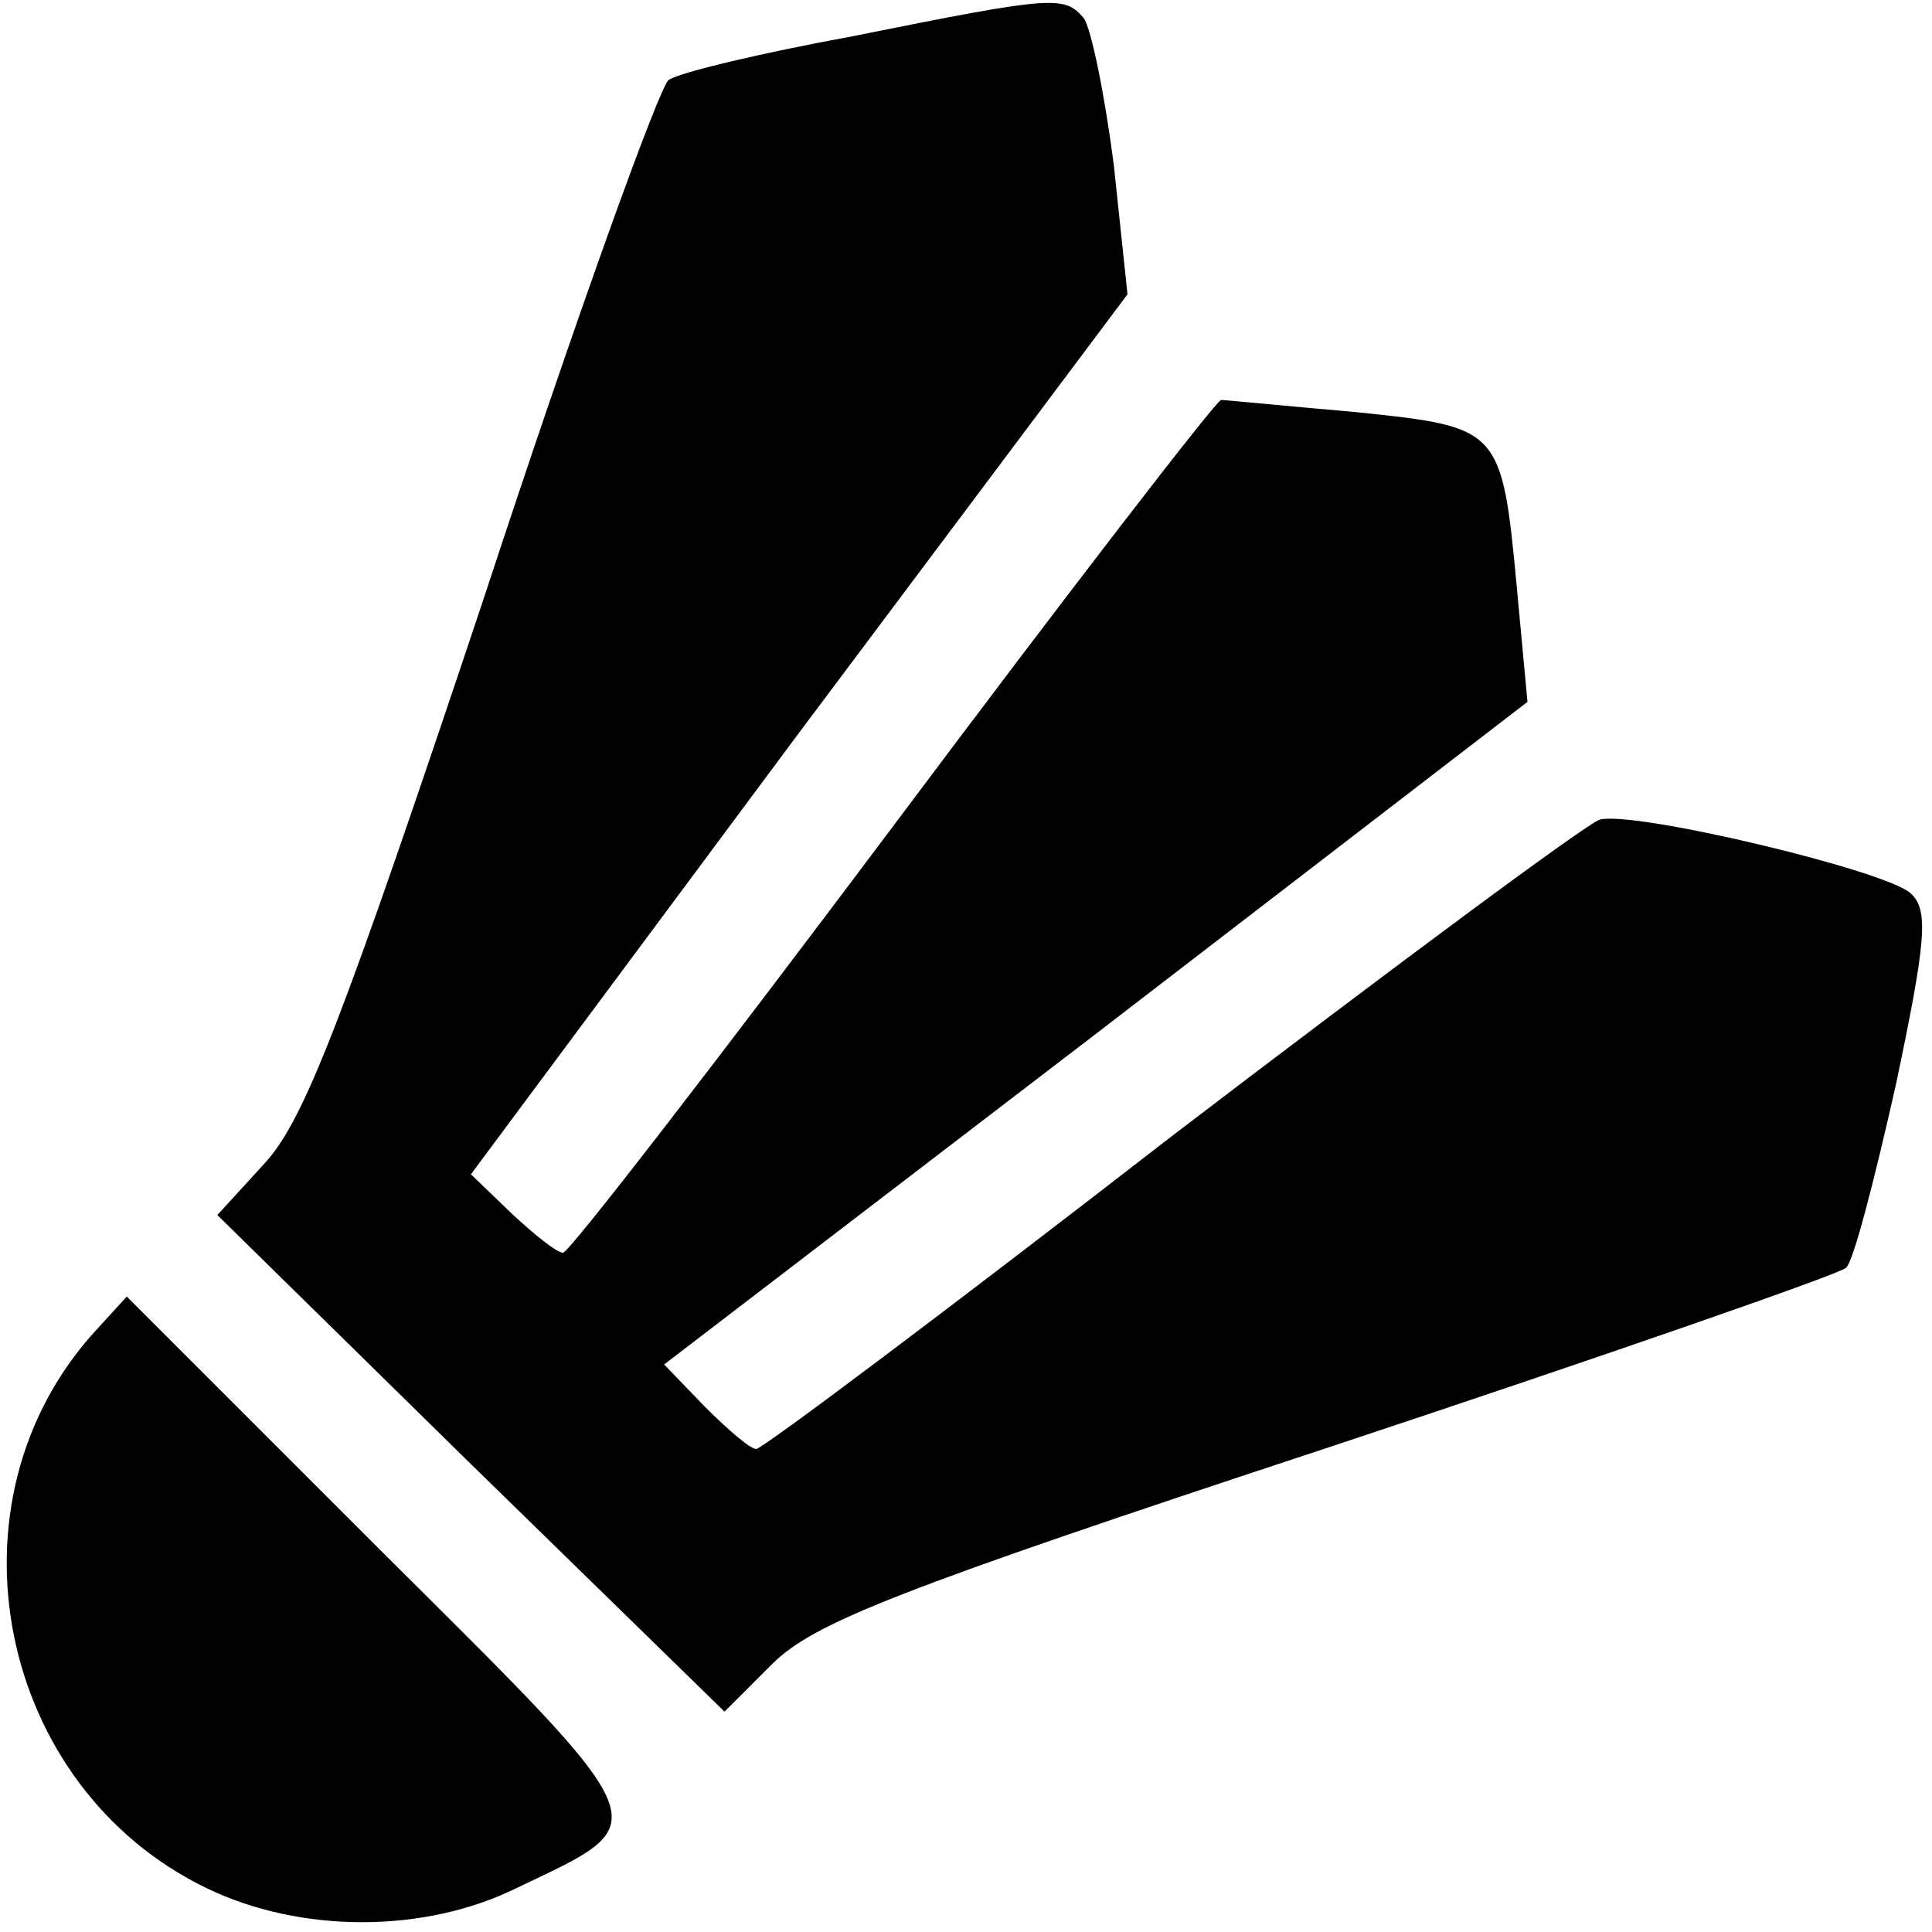 <?xml version="1.0" standalone="no"?>
<!DOCTYPE svg PUBLIC "-//W3C//DTD SVG 20010904//EN"
 "http://www.w3.org/TR/2001/REC-SVG-20010904/DTD/svg10.dtd">
<svg version="1.0" xmlns="http://www.w3.org/2000/svg"
 width="128pt" height="128pt" viewBox="0 0 128 128"
 preserveAspectRatio="xMidYMid meet">

<g transform="translate(0,128) scale(0.1,-0.1)"
fill="#000000" stroke="none">
<path d="M565 1256 c-60 -11 -115 -24 -122 -29 -6 -4 -62 -159 -123 -345 -93
-278 -118 -343 -144 -372 l-32 -35 168 -165 168 -164 32 32 c28 27 80 48 368
143 184 61 339 115 343 119 5 4 19 59 33 121 20 95 22 116 10 127 -15 15 -183
55 -206 49 -8 -2 -136 -97 -284 -210 -147 -114 -271 -207 -275 -207 -4 0 -19
13 -34 28 l-27 28 286 219 286 220 -7 75 c-10 107 -11 107 -107 117 -46 4 -86
8 -89 8 -3 0 -101 -127 -217 -282 -117 -156 -215 -283 -219 -283 -4 0 -19 12
-34 26 l-27 26 217 292 218 291 -9 85 c-6 47 -15 91 -20 98 -13 15 -19 15
-153 -12z"/>
<path d="M63 398 c-103 -113 -65 -302 74 -369 62 -30 144 -30 205 0 94 45 98
37 -90 224 l-168 168 -21 -23z"/>
</g>
</svg>

